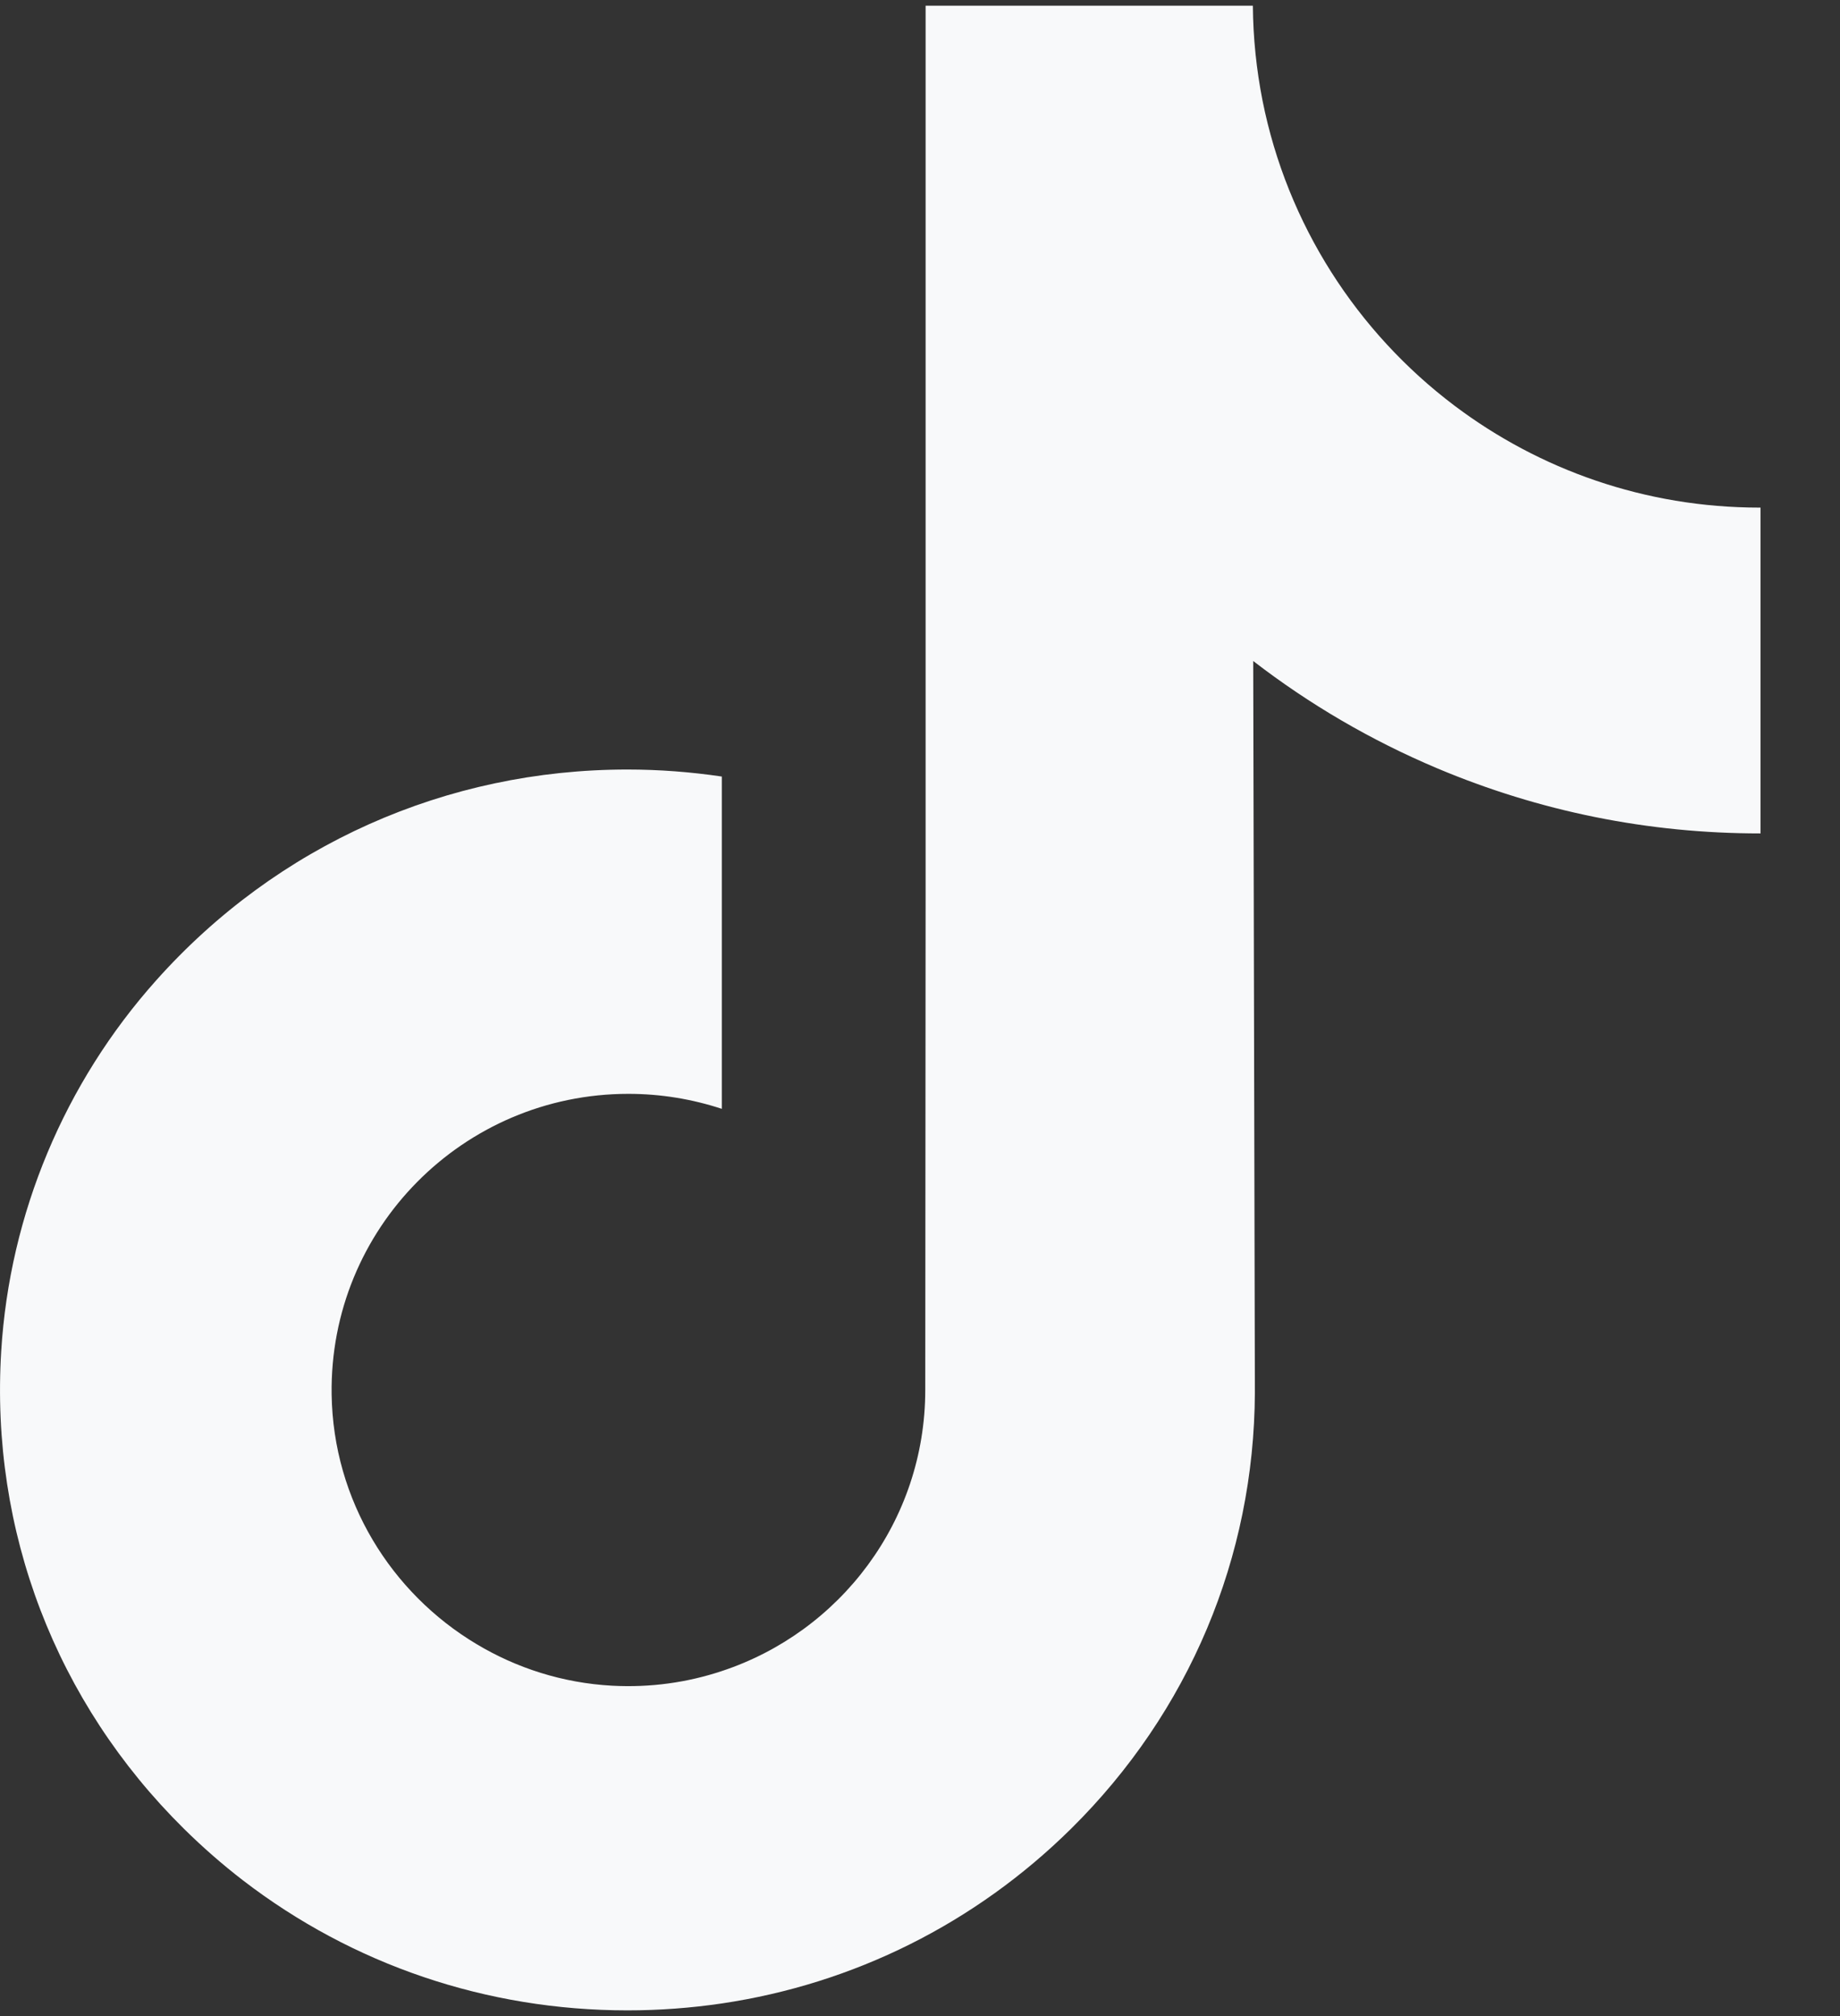 <svg width="21" height="23" viewBox="0 0 21 23" fill="none" xmlns="http://www.w3.org/2000/svg">
<rect x="0" y="0" width="21" height="23" fill="#333333" stroke="none"/>
<g id="Group">
<path id="Vector" d="M20.082 5.791C18.775 5.791 17.569 5.358 16.6 4.628C15.489 3.79 14.691 2.562 14.409 1.146C14.34 0.796 14.302 0.435 14.299 0.065H10.564V10.269L10.56 15.857C10.56 17.352 9.587 18.619 8.238 19.064C7.847 19.194 7.424 19.255 6.984 19.231C6.422 19.2 5.895 19.03 5.438 18.756C4.464 18.174 3.803 17.117 3.785 15.909C3.757 14.019 5.285 12.479 7.172 12.479C7.545 12.479 7.903 12.54 8.238 12.65V9.862V8.859C7.885 8.807 7.525 8.779 7.161 8.779C5.095 8.779 3.162 9.638 1.781 11.186C0.737 12.355 0.11 13.847 0.014 15.412C-0.113 17.467 0.639 19.42 2.098 20.862C2.312 21.073 2.537 21.27 2.772 21.451C4.023 22.413 5.551 22.935 7.161 22.935C7.525 22.935 7.885 22.908 8.238 22.856C9.742 22.633 11.13 21.944 12.225 20.862C13.571 19.532 14.314 17.766 14.322 15.887L14.303 7.541C14.945 8.036 15.647 8.446 16.4 8.764C17.572 9.258 18.814 9.509 20.093 9.508V6.797V5.791C20.094 5.791 20.083 5.791 20.082 5.791Z" fill="#F8F9FA"/>
</g>
</svg>
